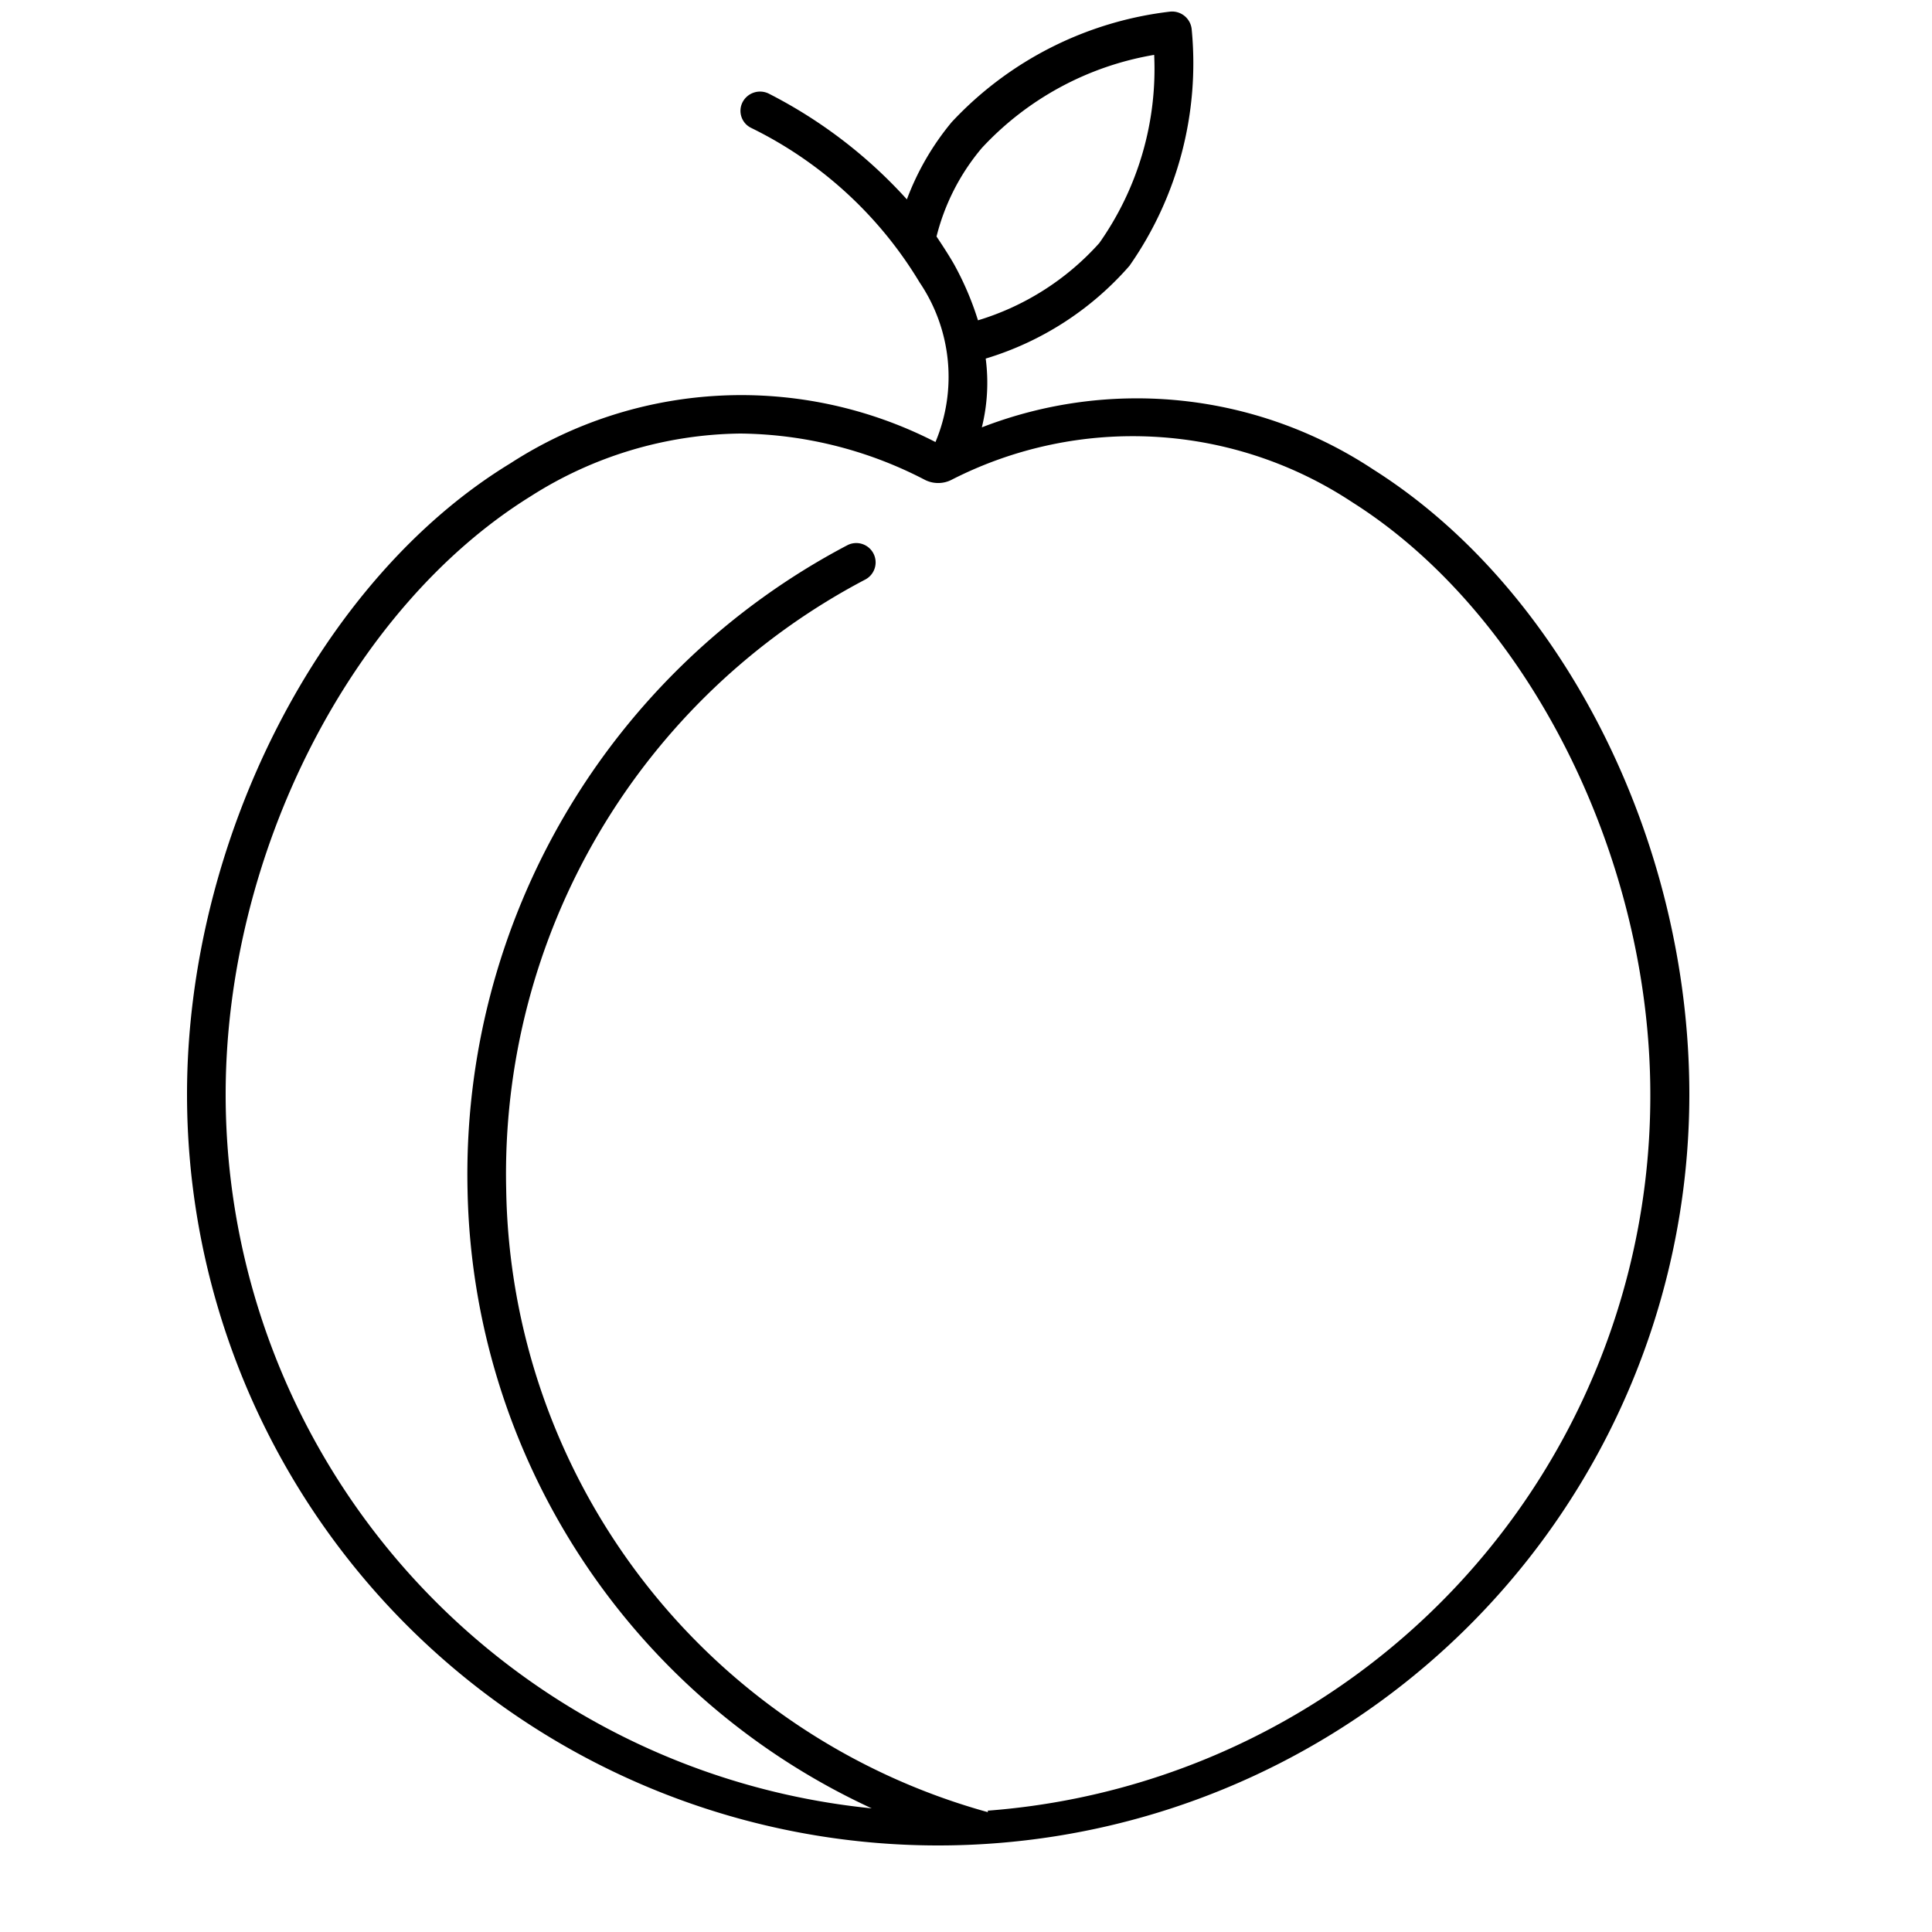 <svg id="b2198158-3dc7-4a76-9363-ec06edd1ceb3" data-name="ICONS" xmlns="http://www.w3.org/2000/svg" viewBox="0 0 50 50"><polygon points="24.22 11.99 24.22 12 24.22 11.99 24.22 11.99"/><path d="M35.54,12.15a11.09,11.09,0,0,0-10.13-1.09,4.8,4.8,0,0,0,.1-1.78,8,8,0,0,0,3.72-2.4A9.14,9.14,0,0,0,30.84.75.51.51,0,0,0,30.29.3a9.19,9.19,0,0,0-5.66,2.86,6.93,6.93,0,0,0-1.16,2,12.42,12.42,0,0,0-3.58-2.74.51.51,0,0,0-.67.22.49.49,0,0,0,.22.67,10.44,10.44,0,0,1,4.36,4,4.36,4.36,0,0,1,.41,4.13,11,11,0,0,0-11,.55c-4.93,3-8.37,9.77-8.37,16.33a19.44,19.44,0,1,0,38.88,0C43.72,21.74,40.43,15.24,35.54,12.15Zm-11.31-6a5.69,5.69,0,0,1,1.18-2.32,7.87,7.87,0,0,1,4.46-2.41,7.82,7.82,0,0,1-1.42,4.87,6.89,6.89,0,0,1-3.14,2,7.75,7.75,0,0,0-.63-1.47C24.54,6.58,24.39,6.35,24.23,6.11Zm0,5.88Zm1.34,34.87A17,17,0,0,1,13.1,30.77,17.37,17.37,0,0,1,22.39,15a.5.5,0,1,0-.46-.89A18.39,18.39,0,0,0,12.1,30.8a18,18,0,0,0,10.46,16A18.57,18.57,0,0,1,5.84,28.32c0-6.23,3.25-12.6,7.9-15.48a10.29,10.29,0,0,1,5.42-1.62,10.56,10.56,0,0,1,4.76,1.19.76.76,0,0,0,.72,0A10.3,10.3,0,0,1,35,13c4.54,2.87,7.71,9.17,7.71,15.33A18.55,18.55,0,0,1,25.56,46.86Z"/></svg>